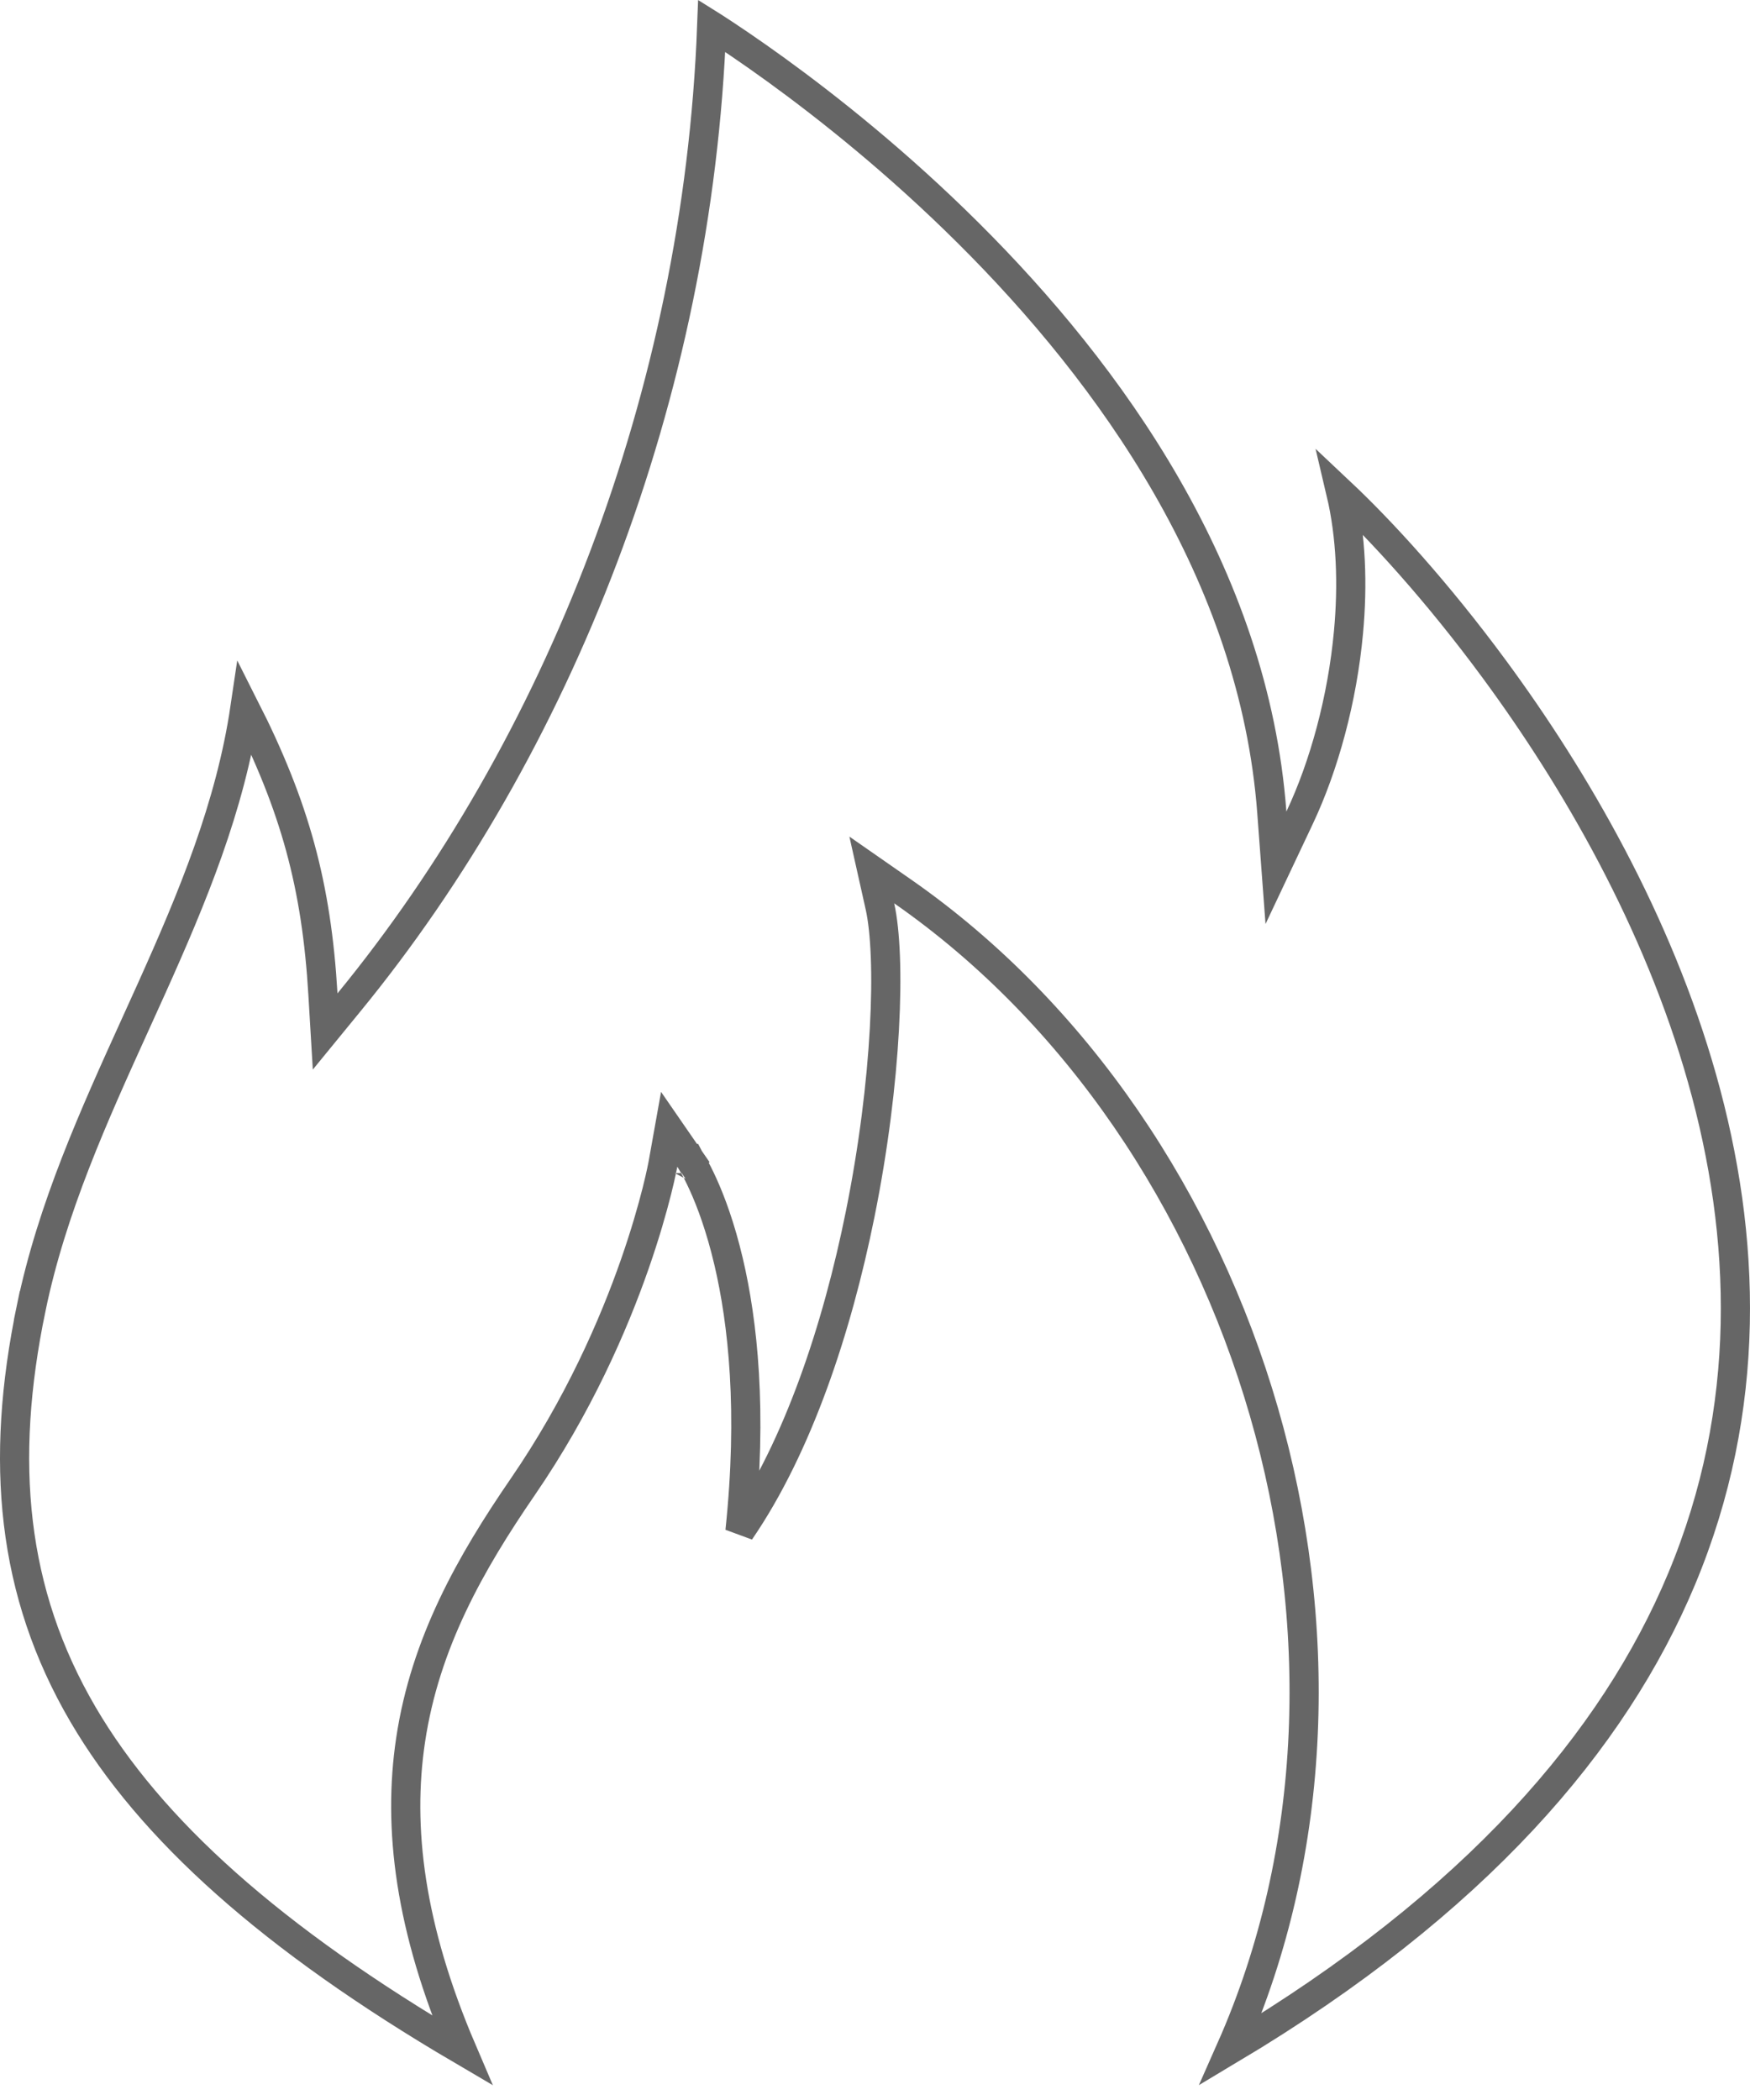<svg width="60" height="72" viewBox="0 0 60 72" fill="none" xmlns="http://www.w3.org/2000/svg">
<path opacity="0.6" d="M14.078 59.658C13.628 62.661 14.045 66.095 15.841 70.293C9.303 66.456 5.156 62.727 2.846 58.782C0.395 54.594 -0.021 50.105 1.068 44.857L0.578 44.756L1.068 44.857C1.78 41.419 3.212 38.265 4.655 35.086C4.838 34.683 5.021 34.28 5.203 33.876C6.588 30.795 7.896 27.663 8.398 24.273C10.108 27.651 10.852 30.356 11.072 34.088L11.148 35.365L11.958 34.375C19.134 25.617 23.924 13.578 24.402 0.883C24.426 0.898 24.449 0.913 24.474 0.929C24.987 1.26 25.724 1.754 26.613 2.398C28.392 3.688 30.777 5.58 33.198 7.989C38.053 12.818 42.998 19.667 43.606 27.861L43.747 29.753L44.557 28.038C45.399 26.256 46.025 23.966 46.235 21.666C46.384 20.043 46.327 18.389 45.974 16.893C47.339 18.178 49.263 20.266 51.237 22.948C54.001 26.702 56.834 31.581 58.359 36.986C59.883 42.386 60.097 48.294 57.653 54.141C55.334 59.689 50.599 65.235 42.199 70.254C48.263 56.564 42.908 38.89 30.943 30.56L29.89 29.827L30.17 31.079C30.358 31.924 30.425 33.405 30.322 35.278C30.22 37.138 29.952 39.347 29.491 41.63C28.703 45.539 27.363 49.598 25.37 52.502C25.805 48.376 25.47 45.335 24.98 43.254C24.701 42.068 24.373 41.196 24.109 40.614C23.978 40.323 23.863 40.105 23.778 39.957C23.736 39.883 23.702 39.826 23.677 39.787C23.664 39.767 23.654 39.752 23.647 39.74L23.638 39.727L23.635 39.722L23.634 39.72L23.633 39.72C23.633 39.719 23.633 39.719 23.221 40.003L23.633 39.719L22.943 38.719L22.729 39.915L22.729 39.915L22.729 39.915L22.729 39.915L22.729 39.917L22.727 39.927L22.718 39.971C22.71 40.011 22.698 40.071 22.681 40.151C22.648 40.309 22.595 40.544 22.519 40.845C22.367 41.446 22.125 42.309 21.762 43.348C21.036 45.426 19.832 48.2 17.919 50.985C16.131 53.59 14.576 56.33 14.078 59.658Z" stroke="black"/>
</svg>
